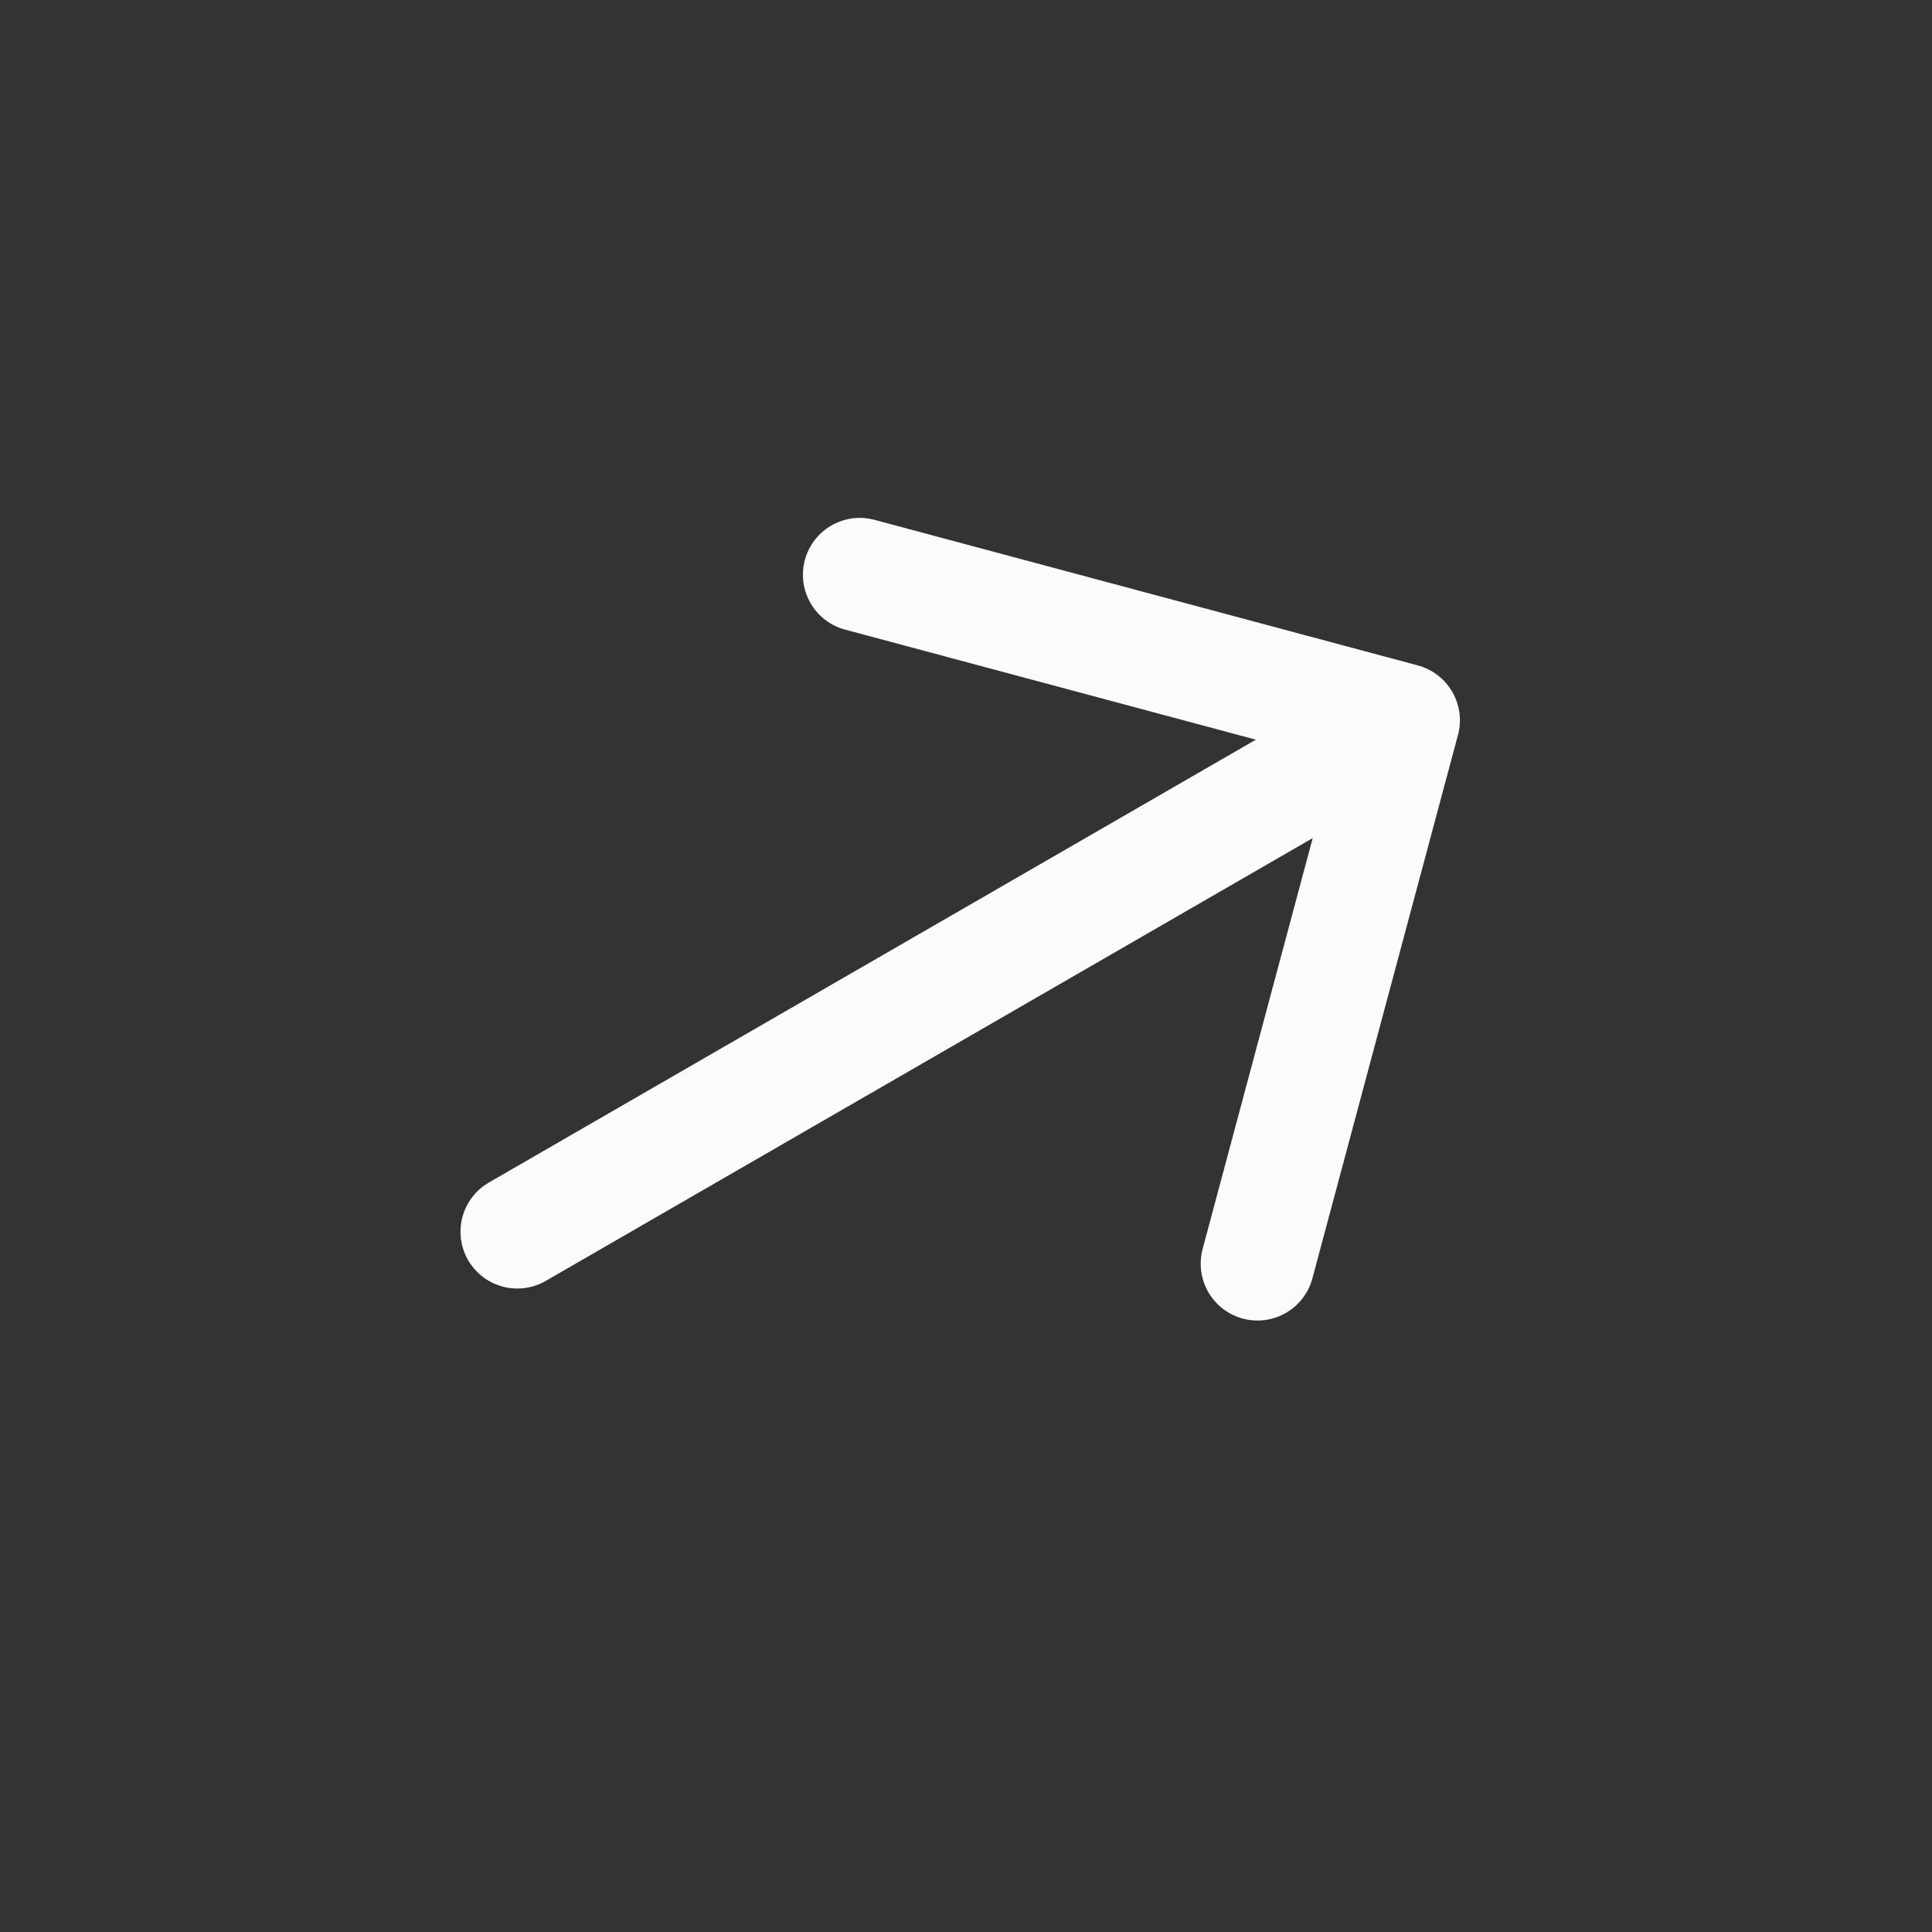 <svg width="34" height="34" viewBox="0 0 34 34" fill="none" xmlns="http://www.w3.org/2000/svg">
<rect x="0" y="0" width="34" height="34" fill="#333333" stroke="none"/>
<path d="M15.13 10.114L24.692 12.676M24.692 12.676L22.13 22.239M24.692 12.676L9.104 21.676" stroke="#FDFBF9" stroke-width="2" stroke-linecap="round" stroke-linejoin="round"/>
</svg>
